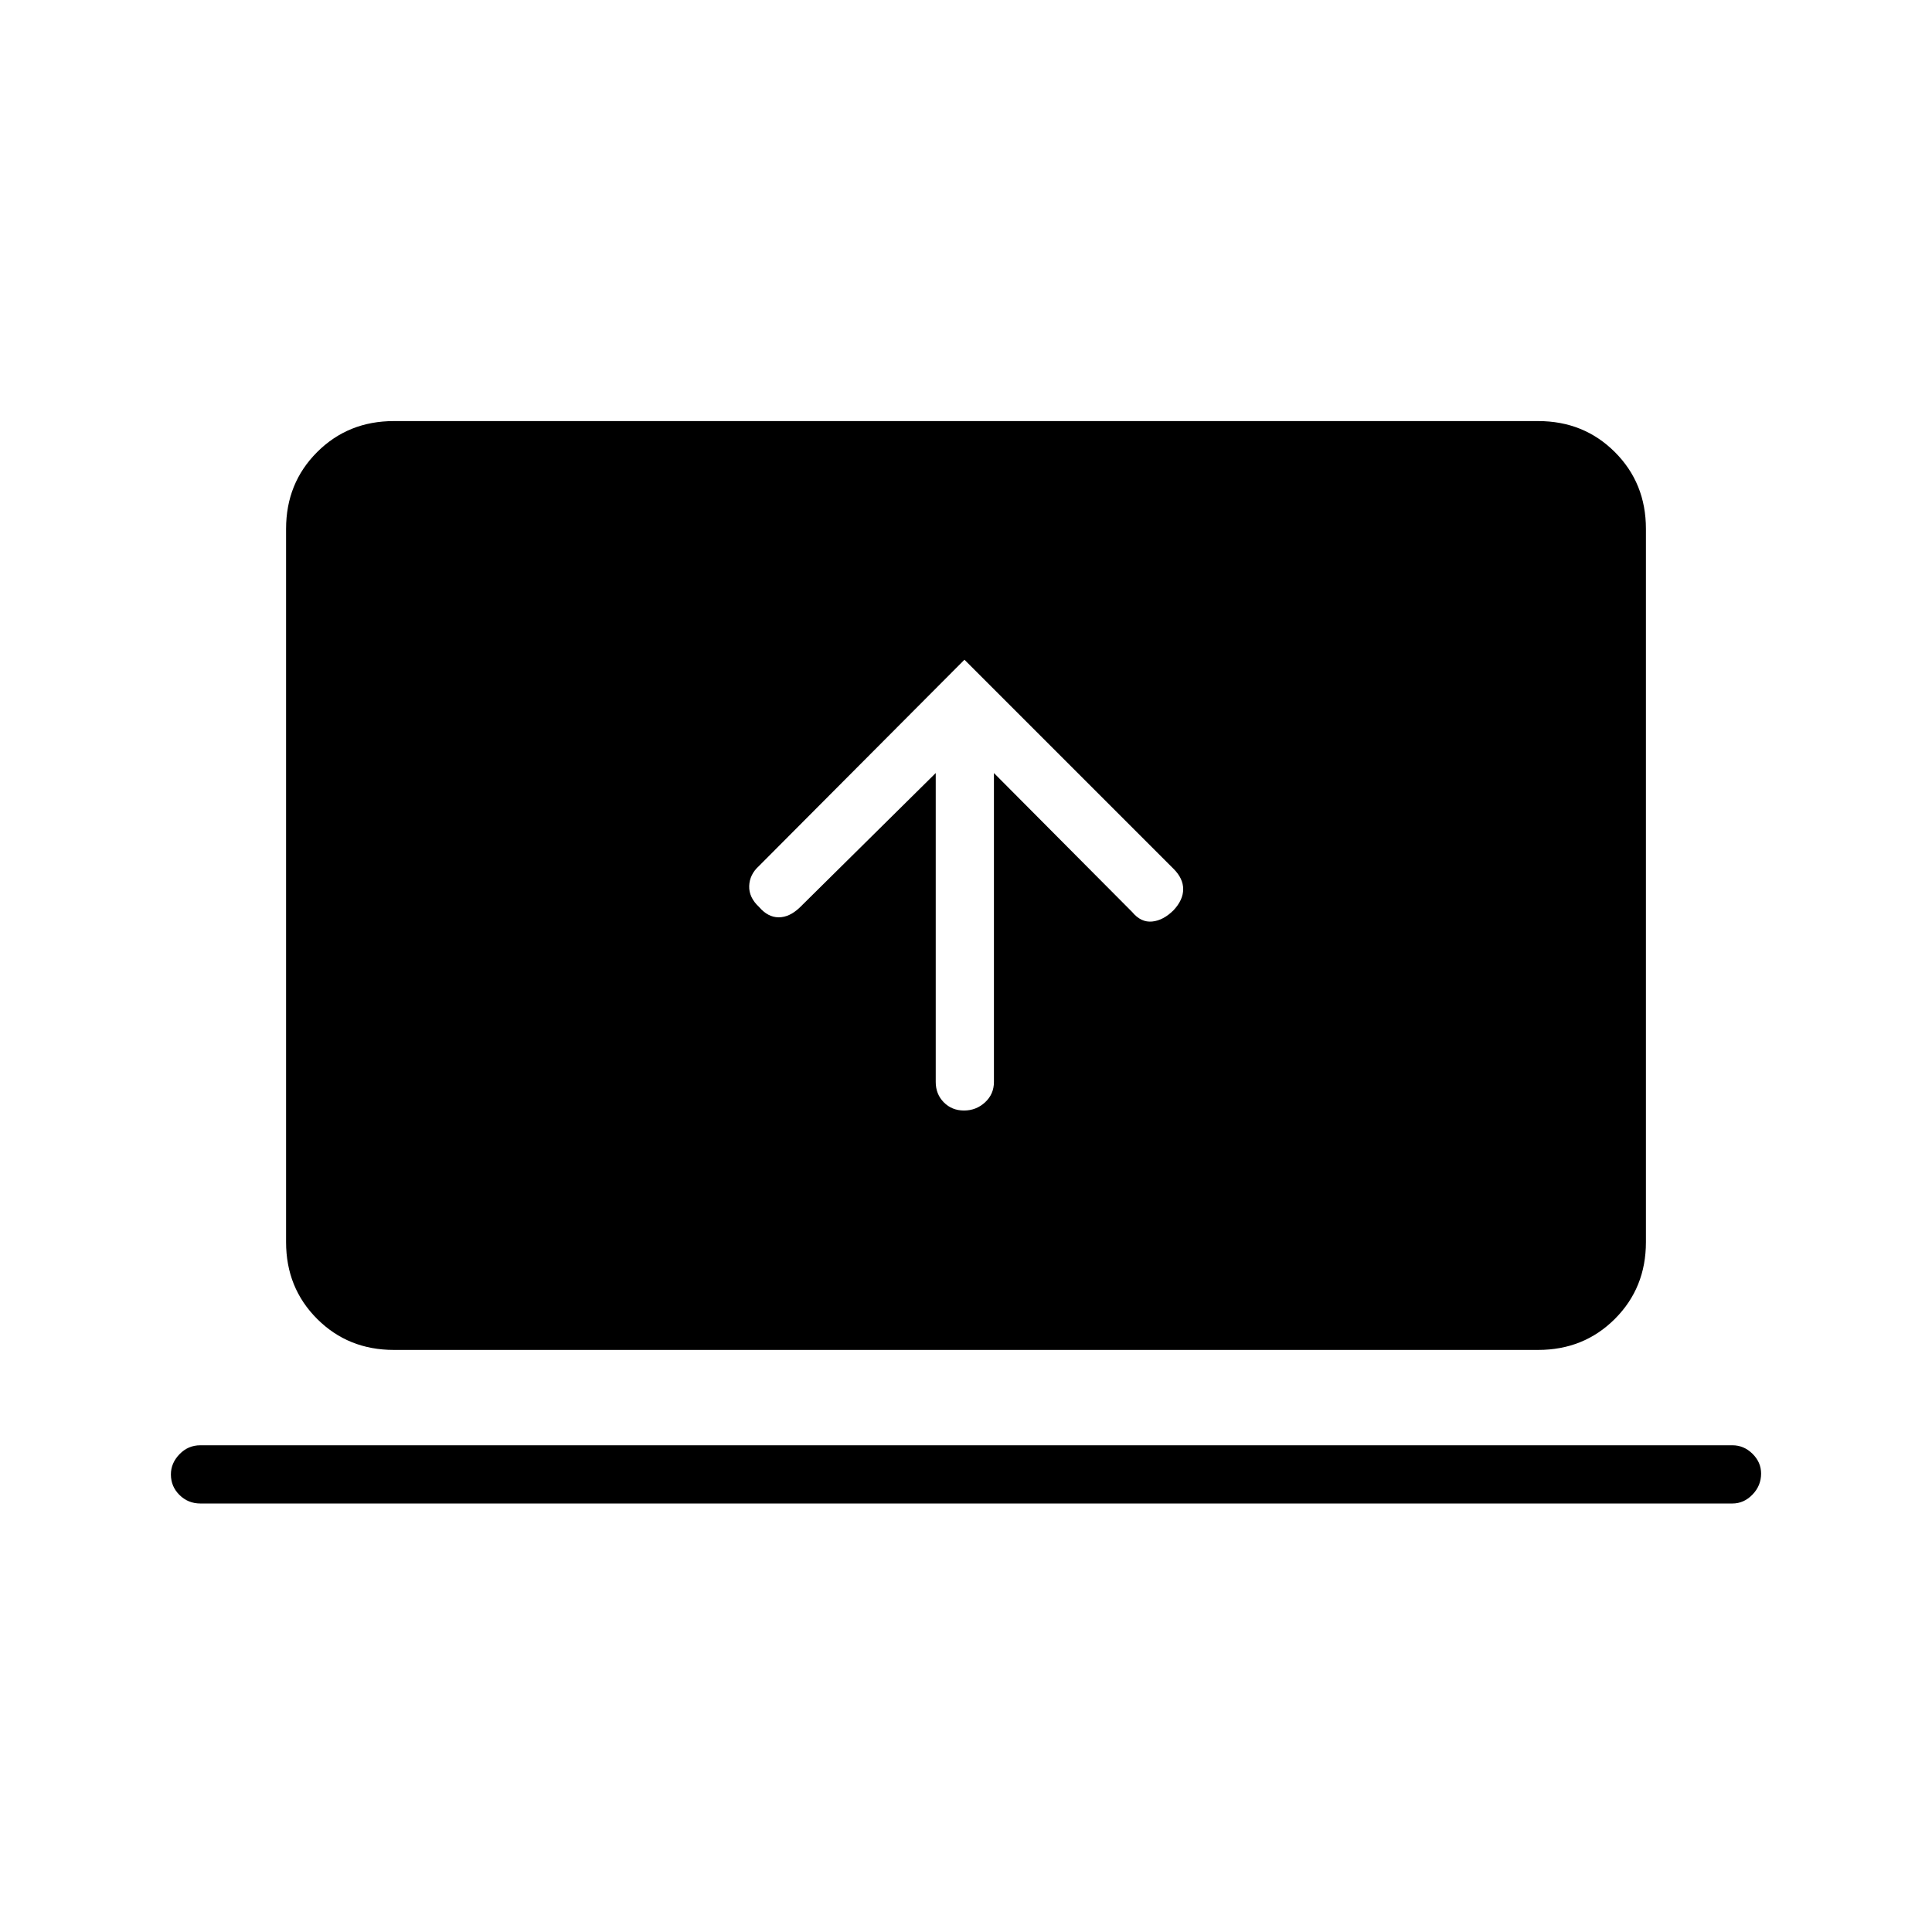 <svg xmlns="http://www.w3.org/2000/svg" height="20" viewBox="0 -960 960 960" width="20"><path d="M464.96-575.88v153.49q0 6.08 4.02 10.14 4.02 4.06 10.04 4.06t10.44-4.06q4.42-4.06 4.42-10.14v-153.49l68.74 69.11q4.34 5.23 9.9 4.67 5.56-.55 10.67-5.67 4.73-5.11 4.73-10.41t-4.73-10.05L479.23-632.19 377.03-529.6q-4.57 4.18-4.76 9.86-.19 5.68 4.92 10.43 4.4 5.12 9.74 5.12t10.43-4.84l67.6-66.85ZM99.58-212.92q-6.11 0-10.38-4.22-4.28-4.21-4.28-10.23 0-5.63 4.28-10.05 4.27-4.43 10.38-4.43h761.23q5.72 0 9.99 4.22 4.28 4.21 4.28 9.84 0 6.02-4.28 10.44-4.27 4.43-9.99 4.43H99.58Zm96.11-76.31q-22.7 0-38.12-15.42-15.42-15.42-15.42-38.12v-354.46q0-22.7 15.42-38.12 15.42-15.42 38.12-15.42h568.62q22.7 0 38.12 15.42 15.42 15.42 15.42 38.12v354.46q0 22.7-15.42 38.12-15.42 15.42-38.12 15.42H195.69Z"/></svg>